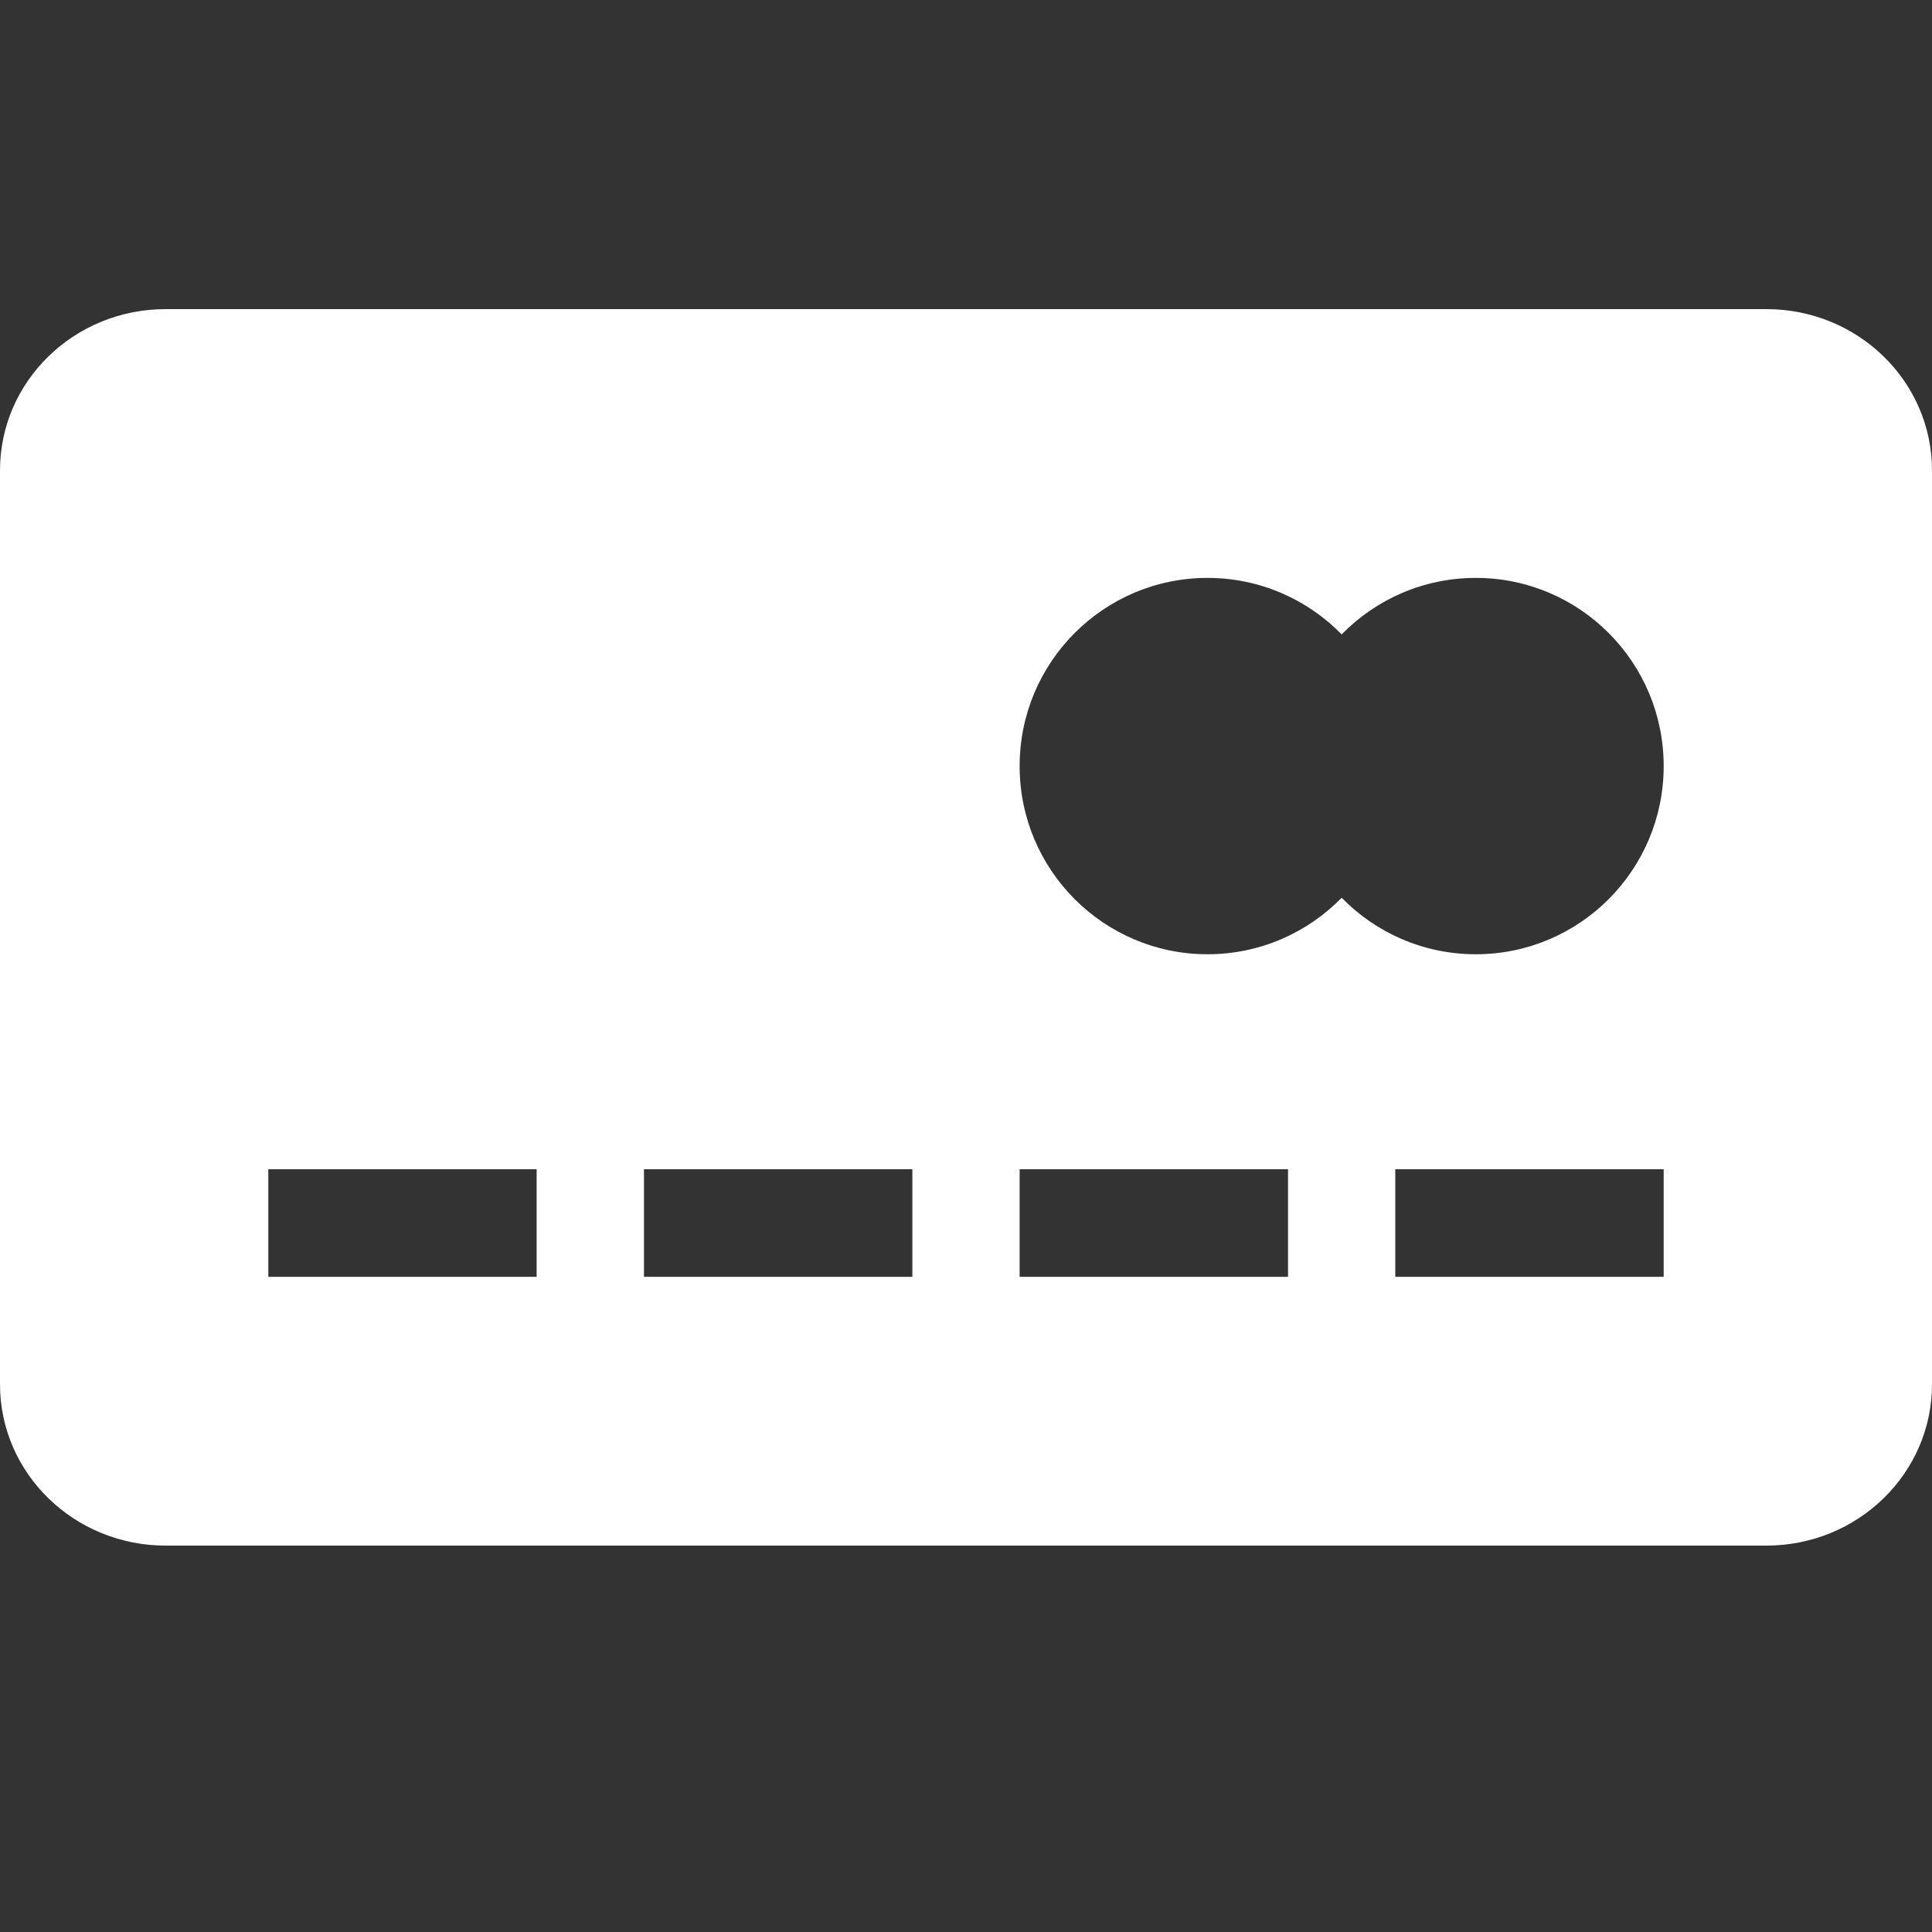 <?xml version="1.0" standalone="no"?>
<!-- Generator: Adobe Fireworks 10, Export SVG Extension by Aaron Beall (http://fireworks.abeall.com) . Version: 0.6.1  -->
<!DOCTYPE svg PUBLIC "-//W3C//DTD SVG 1.1//EN" "http://www.w3.org/Graphics/SVG/1.1/DTD/svg11.dtd">
<svg id="Icons.fw-prepaid-visa-card" viewBox="0 0 25 25" style="background-color:#ffffff00" version="1.1"
	xmlns="http://www.w3.org/2000/svg" xmlns:xlink="http://www.w3.org/1999/xlink" xml:space="preserve"
	x="0px" y="0px" width="25px" height="25px"
>
	<rect x="0" y="0" width="25" height="25" fill="#333333" stroke="none"/>
	<g id="prepaid-visa-card">
		<path d="M 18.055 15.13 L 21.528 15.13 L 21.528 16.522 L 18.055 16.522 L 18.055 15.13 ZM 13.194 15.13 L 16.667 15.13 L 16.667 16.522 L 13.194 16.522 L 13.194 15.13 ZM 8.333 15.13 L 11.806 15.13 L 11.806 16.522 L 8.333 16.522 L 8.333 15.13 ZM 3.472 15.13 L 6.944 15.13 L 6.944 16.522 L 3.472 16.522 L 3.472 15.13 ZM 13.194 9.913 C 13.194 8.568 14.283 7.478 15.625 7.478 C 16.305 7.478 16.92 7.758 17.361 8.209 C 17.802 7.758 18.417 7.478 19.097 7.478 C 20.44 7.478 21.528 8.568 21.528 9.913 C 21.528 11.258 20.44 12.348 19.097 12.348 C 18.417 12.348 17.802 12.068 17.361 11.617 C 16.92 12.068 16.305 12.348 15.625 12.348 C 14.283 12.348 13.194 11.258 13.194 9.913 ZM 2.143 4 C 0.959 4 0 4.934 0 6.087 L 0 17.913 C 0 19.066 0.959 20 2.143 20 L 22.857 20 C 24.041 20 25 19.066 25 17.913 L 25 6.087 C 25 4.934 24.041 4 22.857 4 L 2.143 4 Z" fill="#ffffff"/>
	</g>
</svg>